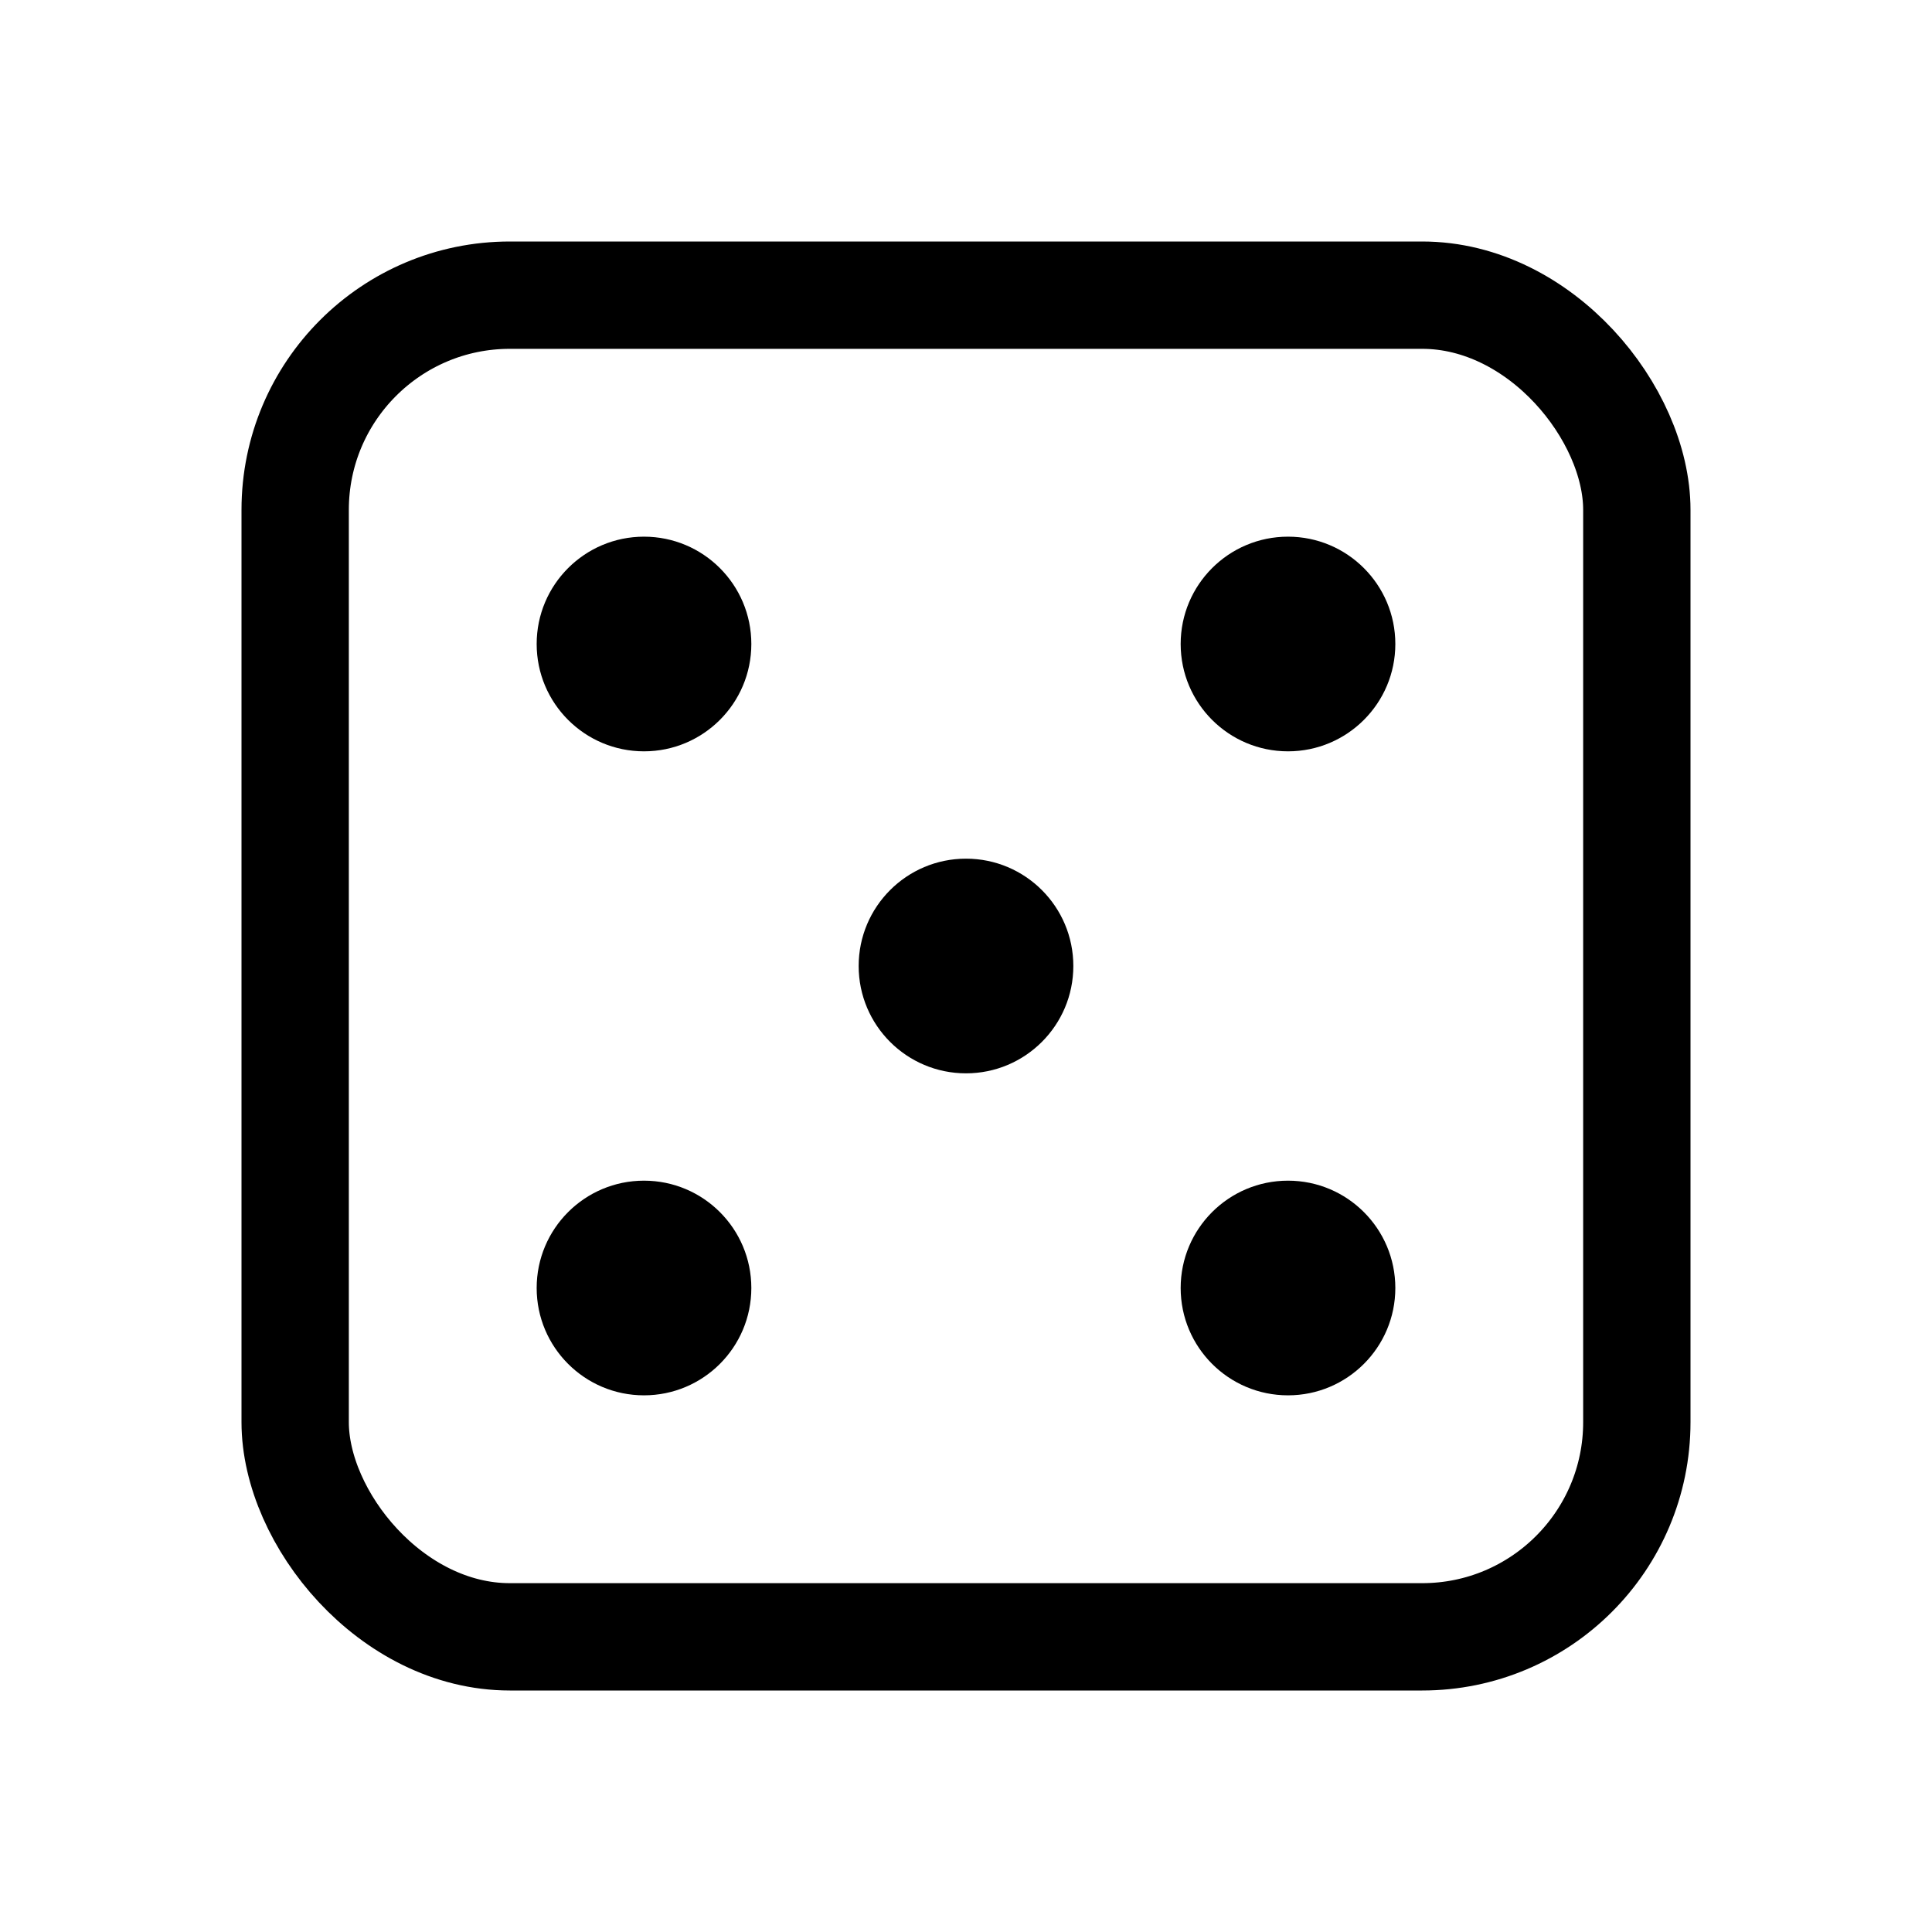 <svg xmlns="http://www.w3.org/2000/svg" height="18" width="18" viewBox="0 0 18 18"><title>dice 5</title><g fill="none" stroke="currentColor" class="nc-icon-wrapper"><rect x="2.75" y="2.75" width="12.5" height="12.5" rx="2" ry="2" stroke-linecap="round" stroke-linejoin="round"></rect><circle cx="12" cy="6" r="1" stroke="none" fill="currentColor"></circle><circle cx="9" cy="9" r="1" stroke="none" fill="currentColor"></circle><circle cx="6" cy="6" r="1" stroke="none" fill="currentColor"></circle><circle cx="12" cy="12" r="1" stroke="none" fill="currentColor"></circle><circle cx="6" cy="12" r="1" stroke="none" fill="currentColor"></circle></g></svg>